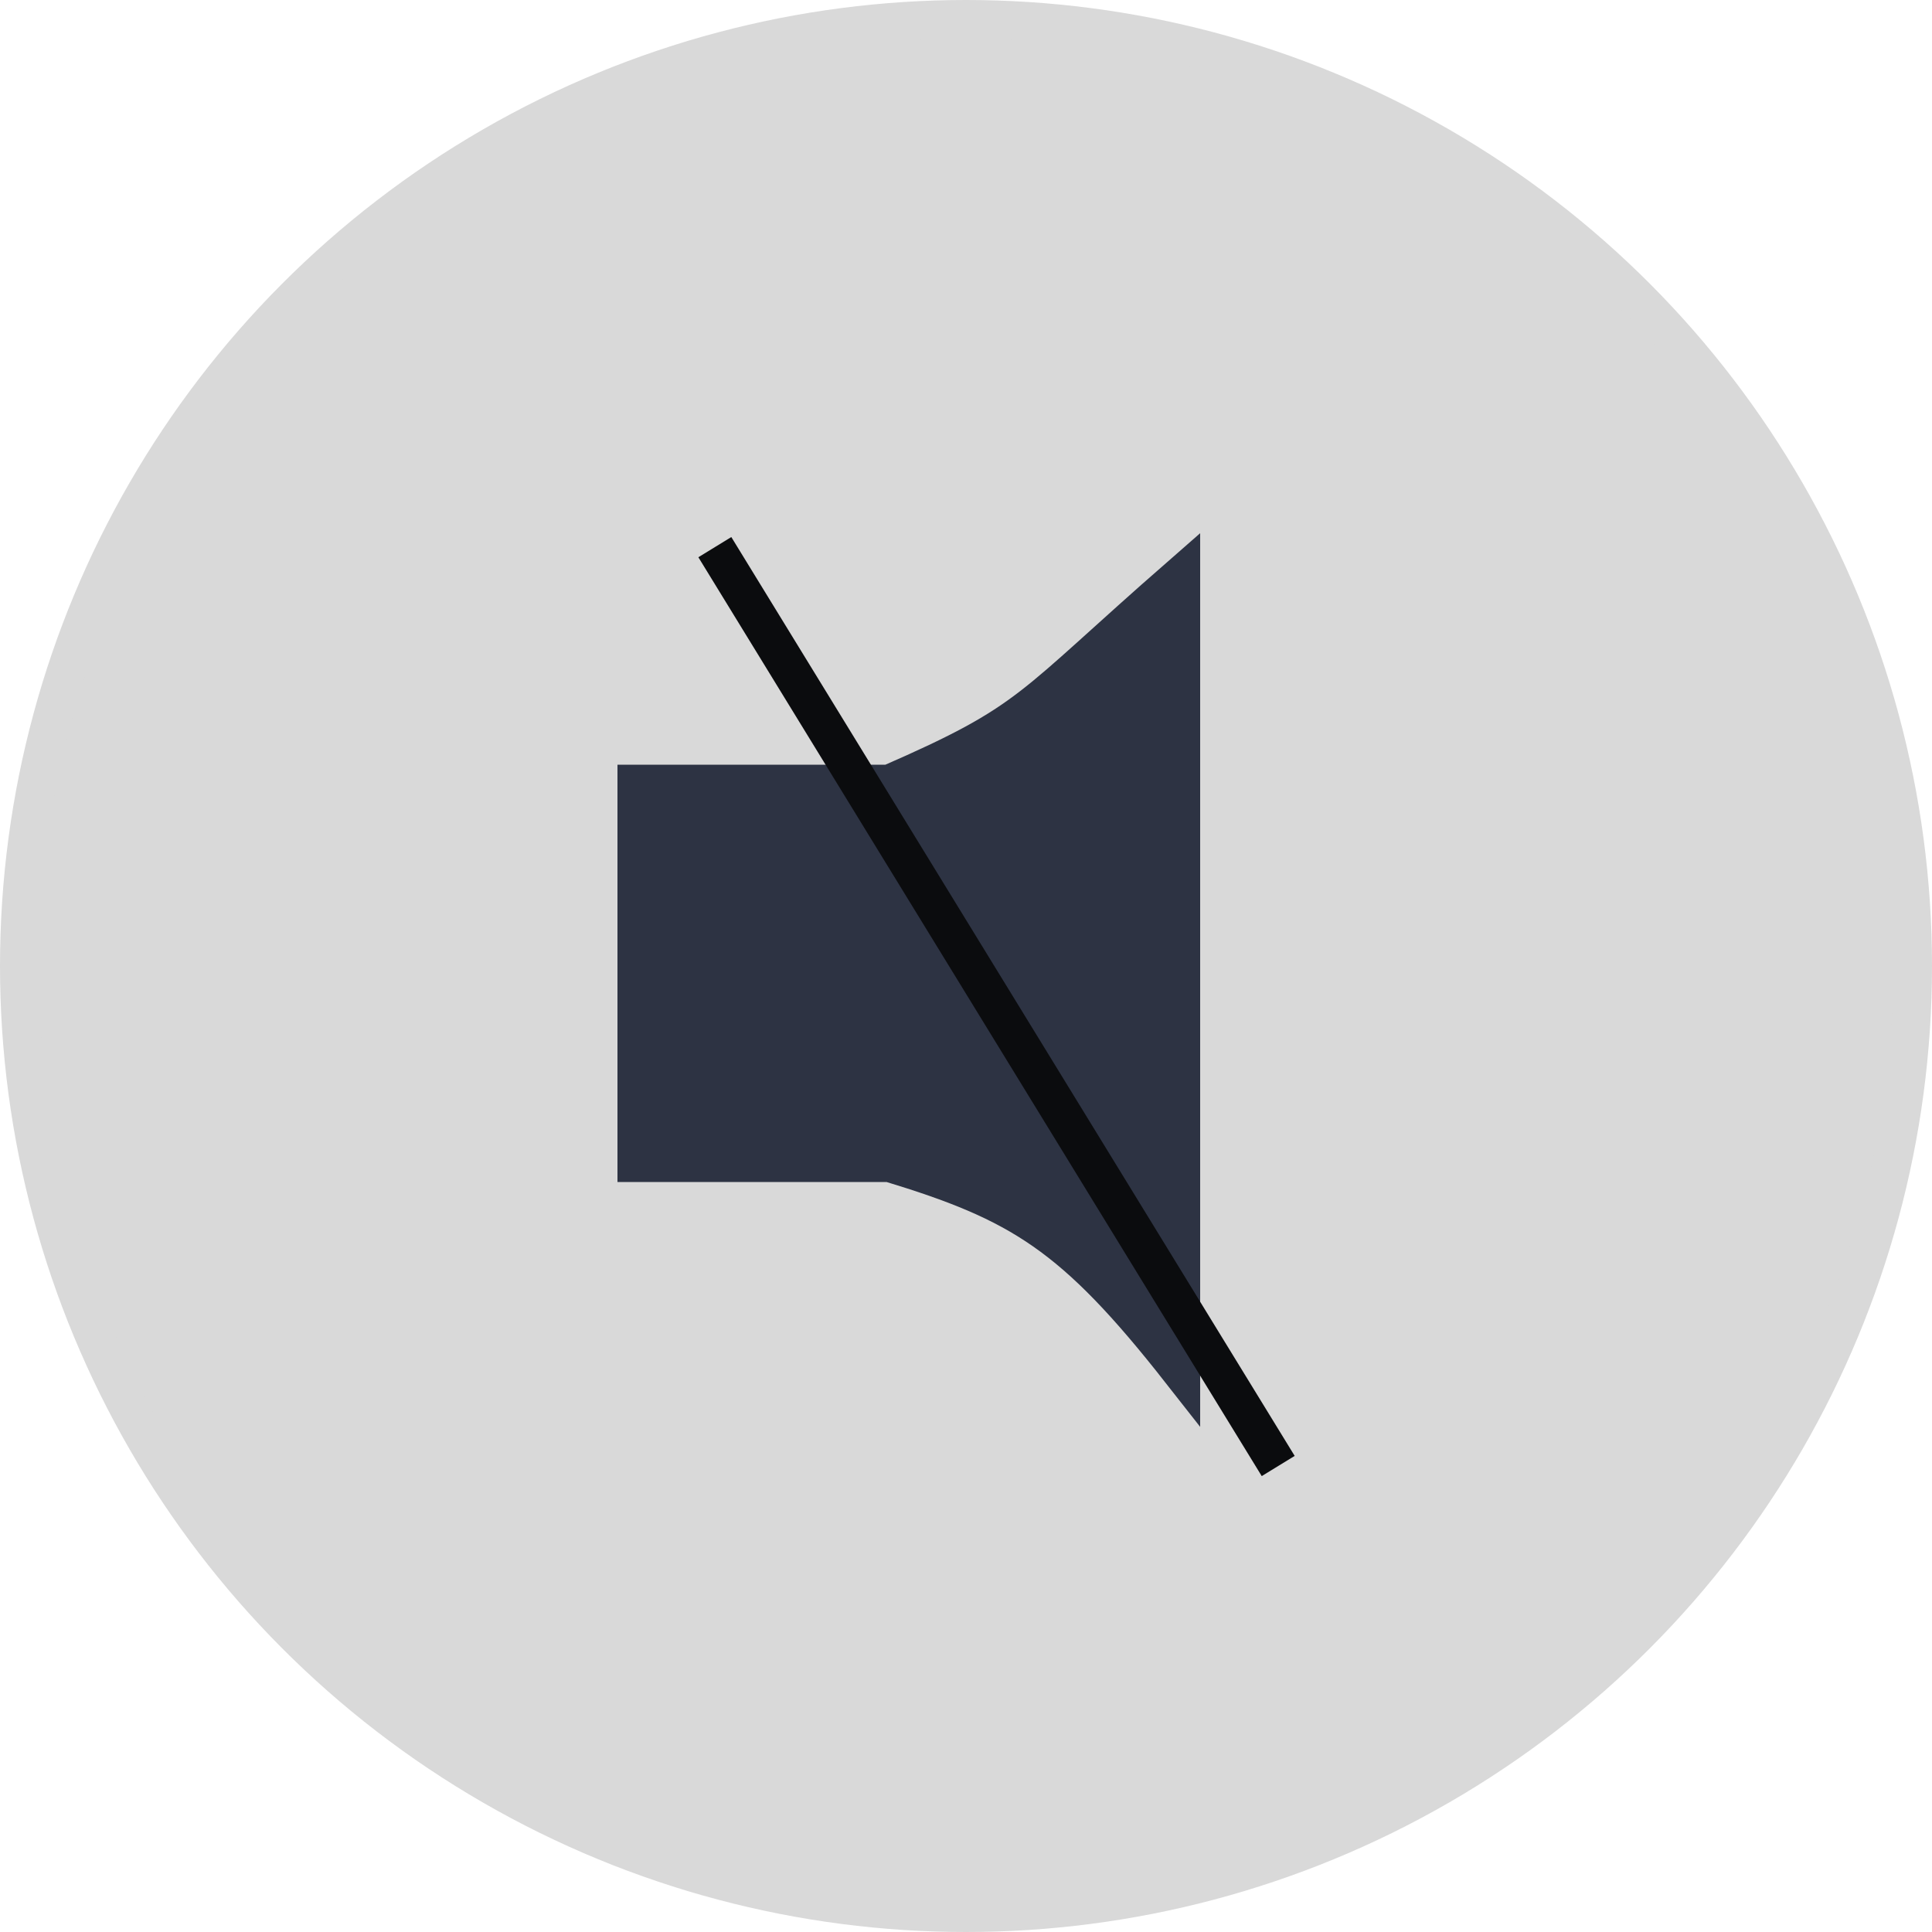 <?xml version="1.0" encoding="UTF-8"?>
<svg id="Capa_1" data-name="Capa 1" xmlns="http://www.w3.org/2000/svg" viewBox="0 0 50 50">
  <defs>
    <style>
      .cls-1 {
        fill: #2d3343;
        stroke: #2d3343;
      }

      .cls-1, .cls-2, .cls-3 {
        stroke-miterlimit: 10;
      }

      .cls-2 {
        fill: none;
        stroke: #0b0c0e;
      }

      .cls-3 {
        fill: #d9d9d9;
        stroke: #d9d9d9;
      }
    </style>
  </defs>
  <circle class="cls-3" cx="25" cy="25" r="24.5"/>
  <path class="cls-1" d="M30.56,14.9v20.58h0c-2.77-3.53-4.15-4.36-7.54-5.39h-6.54v-9.8h6.54c3.74-1.63,3.58-1.93,7.54-5.39h0Z"/>
  <line class="cls-2" x1="18.5" y1="14.16" x2="33.08" y2="37.94"/>
</svg>
